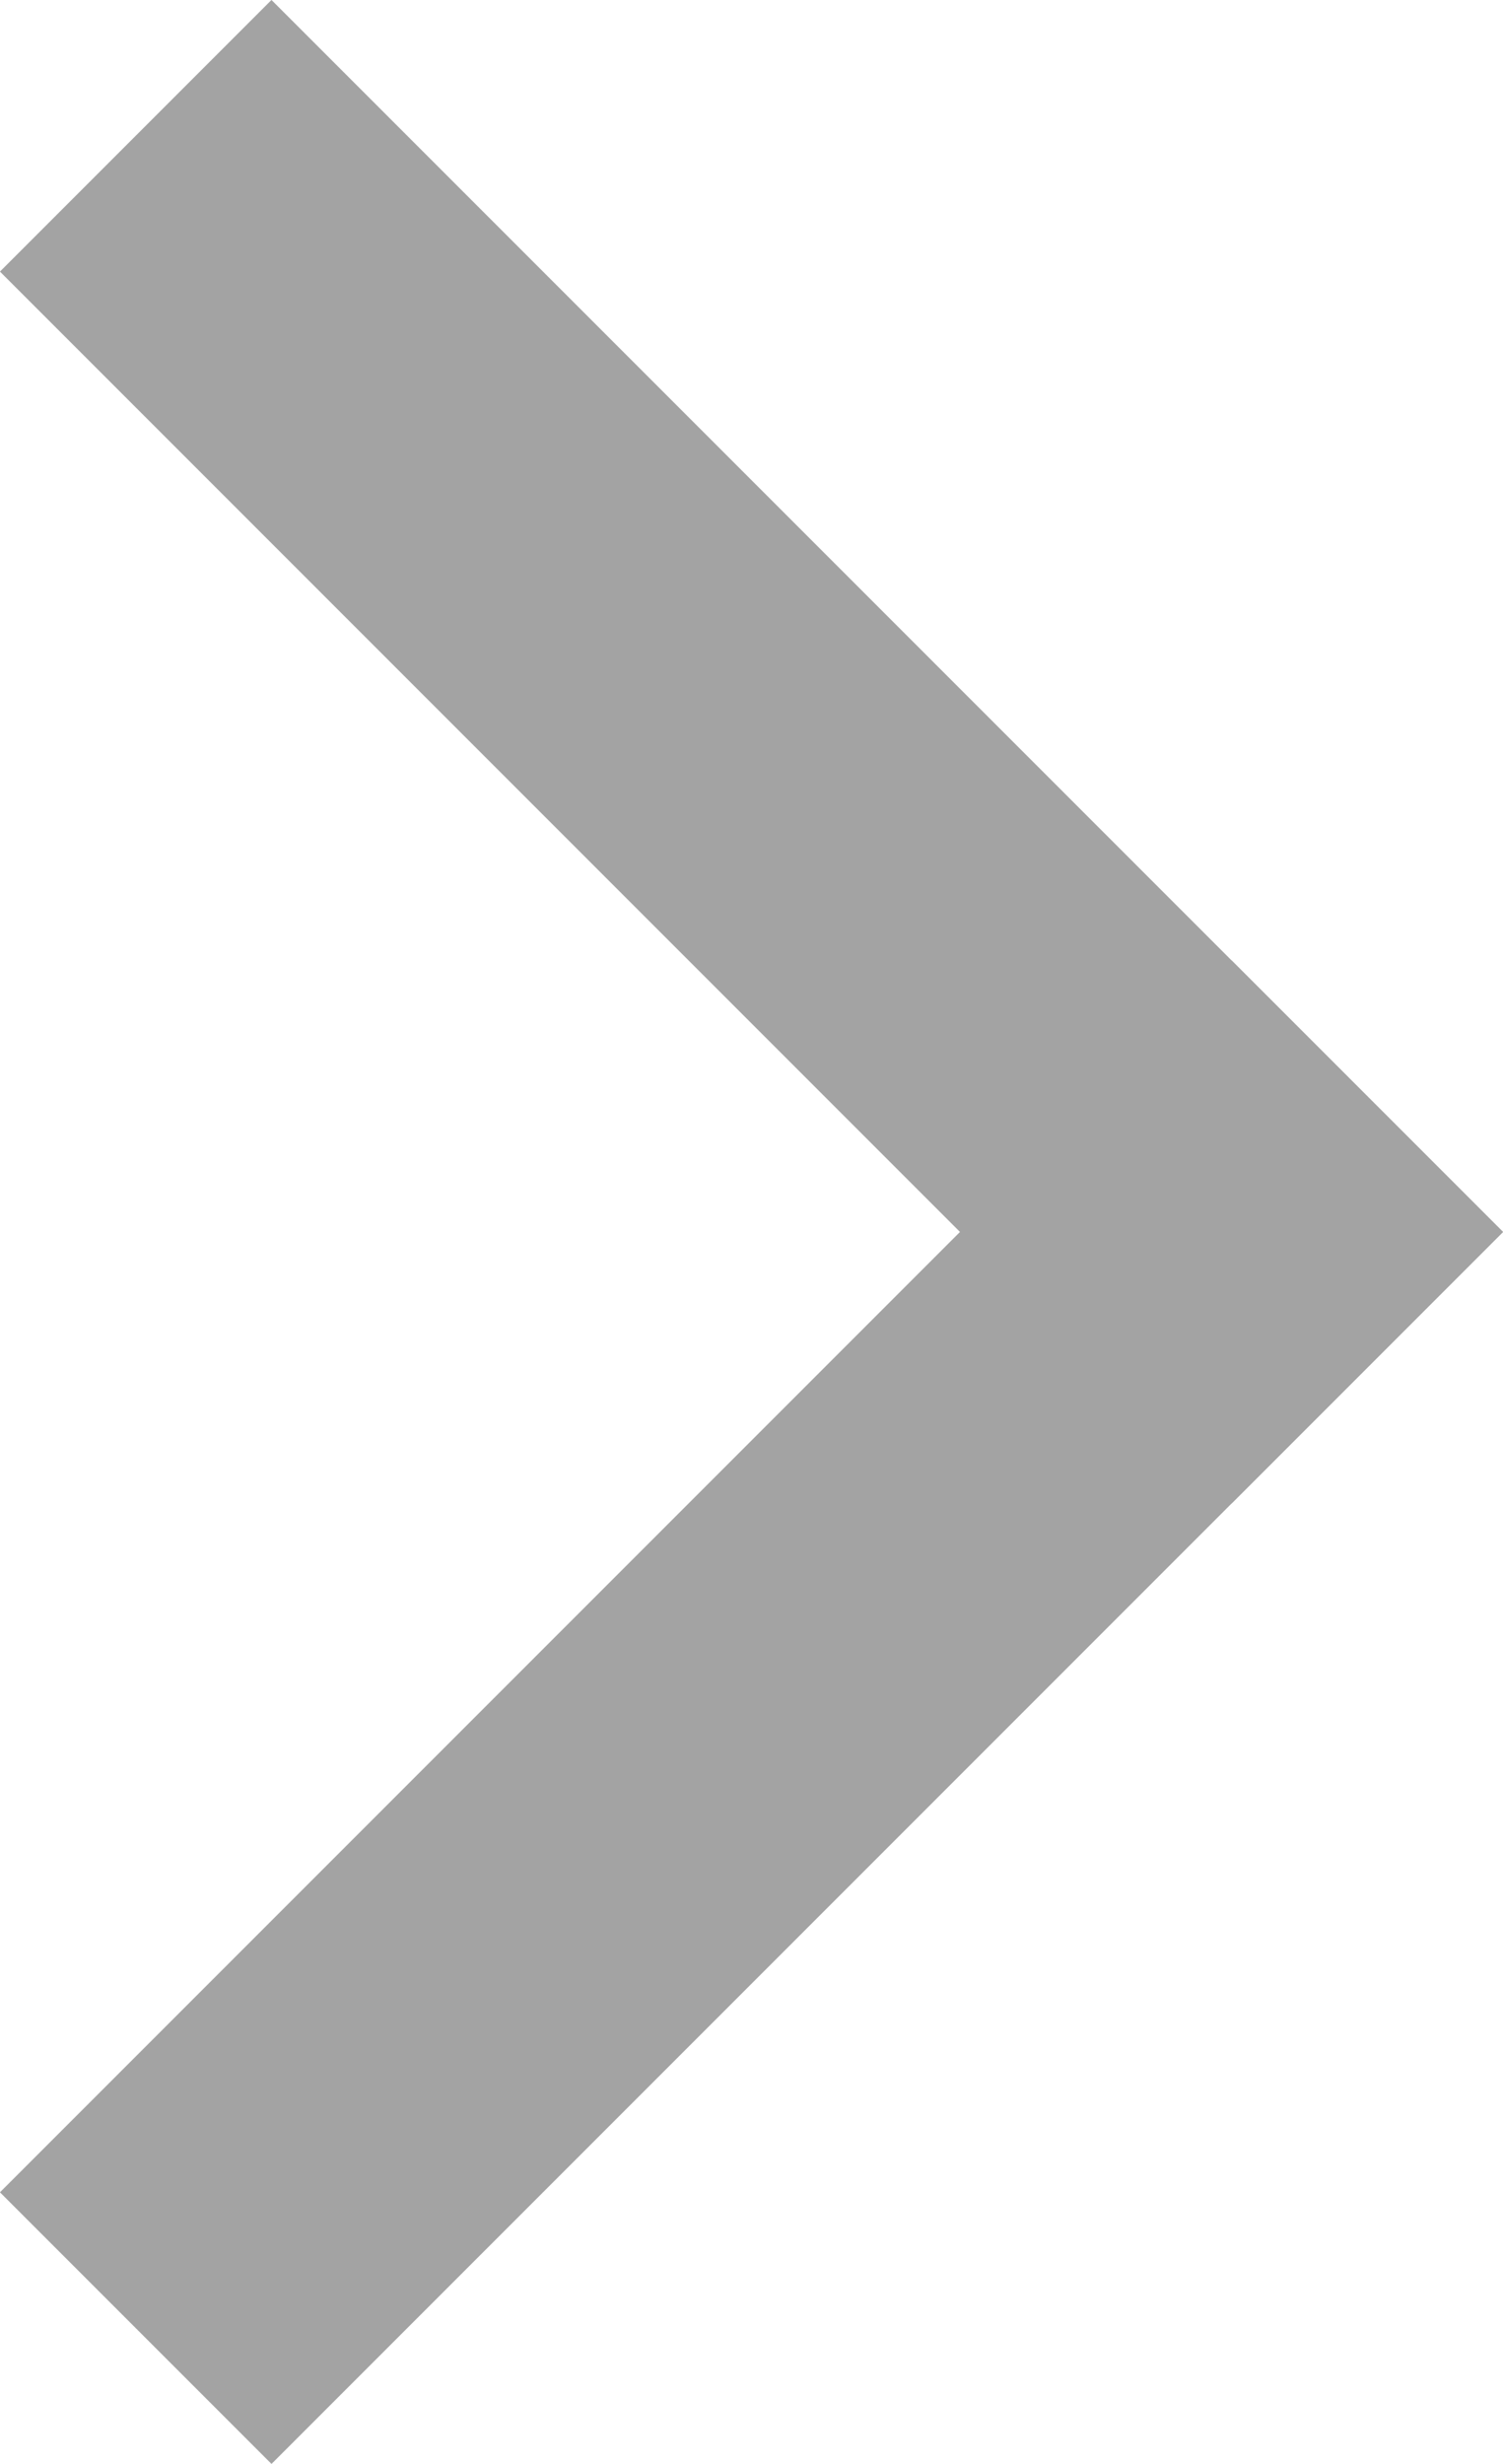 <?xml version="1.0" encoding="utf-8"?>
<!-- Generator: Adobe Illustrator 16.0.2, SVG Export Plug-In . SVG Version: 6.00 Build 0)  -->
<!DOCTYPE svg PUBLIC "-//W3C//DTD SVG 1.1//EN" "http://www.w3.org/Graphics/SVG/1.1/DTD/svg11.dtd">
<svg version="1.1" id="Layer_1" xmlns="http://www.w3.org/2000/svg" xmlns:xlink="http://www.w3.org/1999/xlink" x="0px" y="0px"
	 width="7.828px" height="12.828px" viewBox="3.086 -1.914 7.828 12.828" enable-background="new 3.086 -1.914 7.828 12.828"
	 xml:space="preserve">
<title>4919E726-FEFB-4570-8AAE-DE30CCBD274C</title>
<desc>Created with sketchtool.</desc>
<g id="_x30_0_x5F_Assets" opacity="0.9">
	<g id="Desktop-HD" transform="translate(-251, -514)">
		
			<g id="dropdown-10x15" transform="translate(258, 518.5) scale(-1, 1) translate(-258, -518.5) translate(253, 516)">
			<path id="Line" fill="none" stroke="#999999" stroke-width="2" stroke-linecap="square" d="M7.5-2.5l-5,5"/>
			<path id="Line-Copy-21" fill="none" stroke="#999999" stroke-width="2" stroke-linecap="square" d="M7.5,7.5l-5-5"/>
		</g>
	</g>
</g>
</svg>
